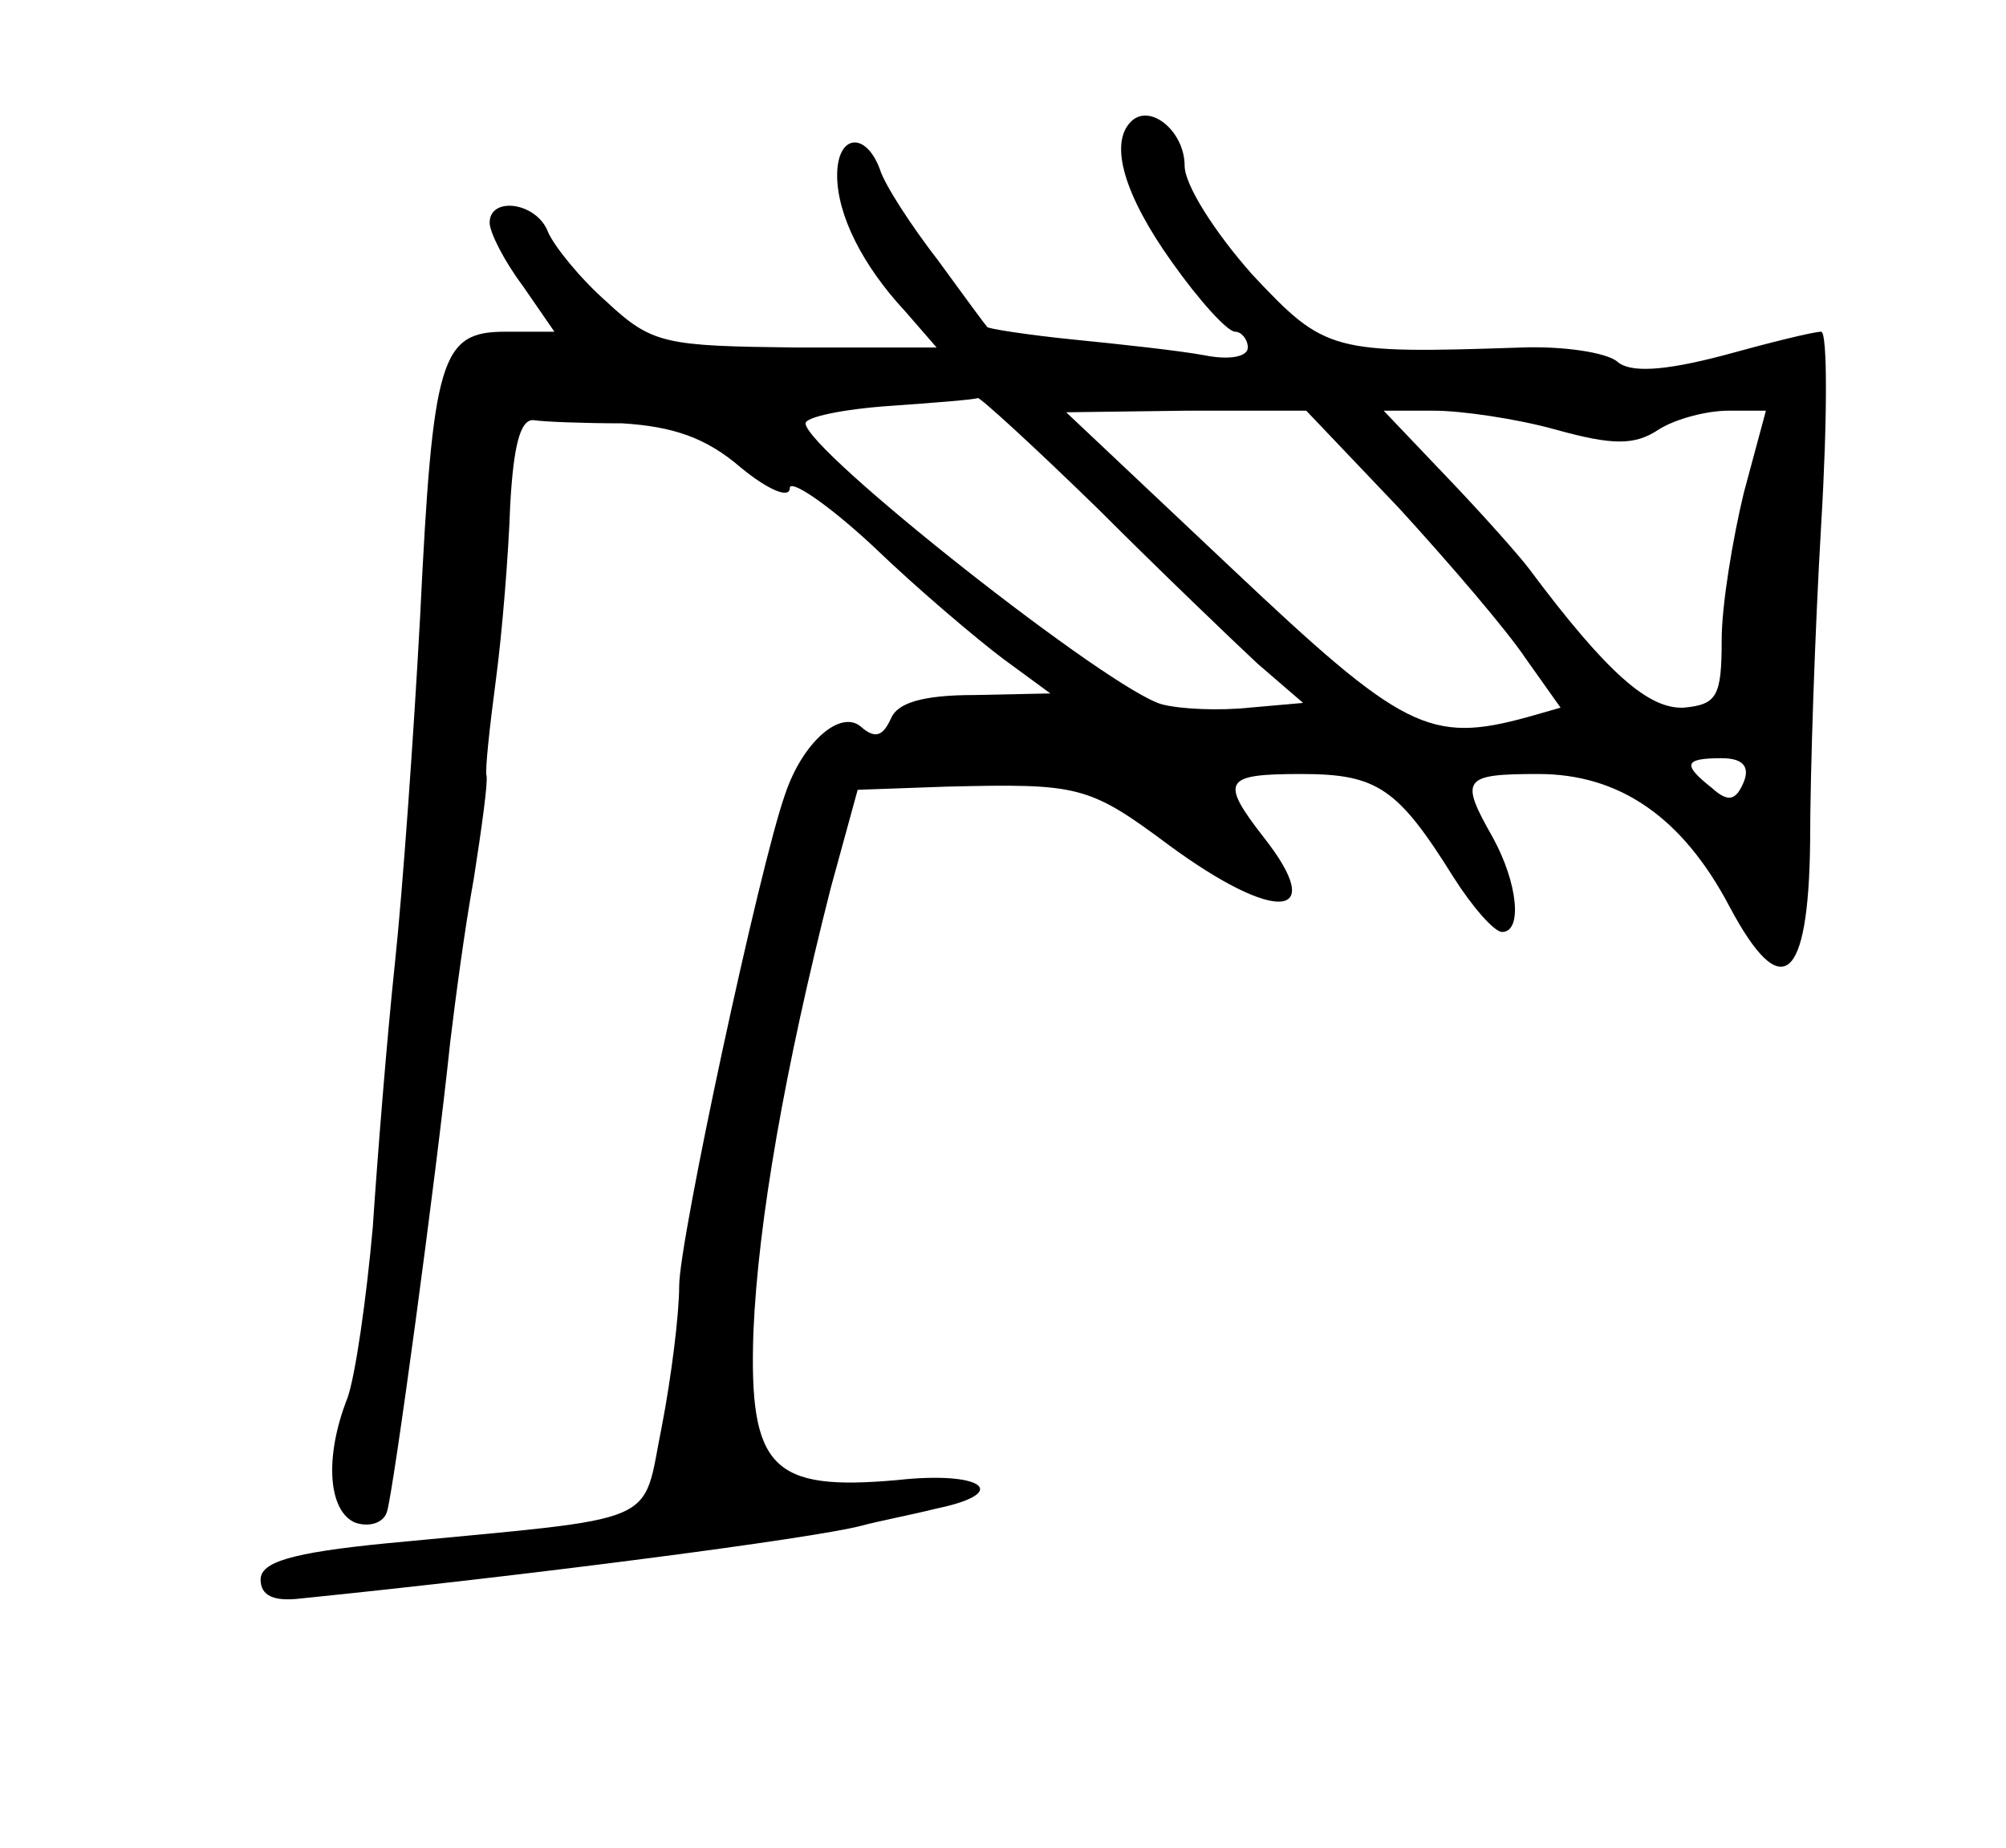 <?xml version="1.0" standalone="no"?>
<!DOCTYPE svg PUBLIC "-//W3C//DTD SVG 20010904//EN"
 "http://www.w3.org/TR/2001/REC-SVG-20010904/DTD/svg10.dtd">
<svg version="1.0" xmlns="http://www.w3.org/2000/svg"
 width="127pt" height="117pt" viewBox="0 0 127 117"
 preserveAspectRatio="xMidYMid meet">
<g transform="translate(0,117) scale(0.1,-0.1)"
fill="#000000" stroke="none">
<path d="M716 1093 c-14 -14 -4 -47 26 -89 17 -24 35 -44 40 -44 4 0 8 -5 8
-10 0 -6 -12 -8 -27 -5 -16 3 -53 7 -83 10 -30 3 -55 7 -55 8 -1 1 -15 20 -31
42 -17 22 -34 48 -37 58 -9 24 -27 22 -27 -4 0 -25 16 -57 43 -86 l20 -23 -89
0 c-83 1 -91 2 -120 29 -17 15 -33 35 -37 44 -7 19 -37 23 -37 6 0 -6 9 -24
21 -40 l20 -29 -31 0 c-41 0 -46 -16 -54 -180 -4 -74 -11 -173 -16 -220 -5
-47 -11 -122 -14 -167 -4 -45 -11 -94 -16 -108 -15 -38 -12 -72 5 -79 9 -3 18
0 20 7 4 12 31 211 40 297 3 25 9 71 15 104 5 32 9 61 8 65 -1 3 2 31 6 61 4
30 8 80 9 110 2 36 6 55 15 54 6 -1 32 -2 56 -2 32 -2 53 -9 75 -28 17 -14 31
-20 31 -13 0 6 24 -10 53 -37 28 -27 66 -59 82 -71 l30 -22 -48 -1 c-33 0 -49
-5 -53 -15 -5 -11 -10 -13 -19 -5 -13 11 -37 -10 -48 -43 -16 -45 -67 -282
-67 -311 0 -18 -5 -58 -11 -89 -13 -64 3 -57 -174 -74 -61 -6 -80 -12 -80 -23
0 -10 8 -14 25 -12 148 15 324 38 355 46 11 3 32 7 48 11 48 10 29 24 -25 18
-79 -7 -94 7 -91 94 3 70 20 167 49 281 l17 62 56 2 c84 2 90 1 141 -37 68
-50 101 -47 60 5 -28 36 -25 40 24 40 48 0 61 -9 96 -65 12 -19 26 -35 31 -35
13 0 10 31 -6 60 -21 37 -19 40 29 40 51 0 91 -27 121 -84 33 -62 50 -48 51
41 0 43 3 133 7 201 4 67 4 122 0 122 -5 0 -33 -7 -62 -15 -38 -10 -59 -11
-67 -4 -7 6 -35 10 -61 9 -120 -4 -124 -3 -170 46 -24 27 -43 57 -43 69 0 22
-22 40 -34 28z m-21 -245 c40 -40 86 -84 101 -98 l29 -25 -34 -3 c-19 -2 -43
-1 -55 2 -32 8 -226 161 -226 178 0 4 24 9 53 11 28 2 54 4 56 5 1 1 36 -31
76 -70z m191 0 c32 -35 68 -77 80 -95 l22 -31 -21 -6 c-62 -17 -79 -8 -187 94
l-105 99 76 1 76 0 59 -62z m99 50 c36 -10 50 -10 65 0 11 7 31 12 44 12 l24
0 -14 -52 c-7 -29 -14 -71 -14 -93 0 -36 -3 -41 -24 -43 -22 -1 -48 21 -98 88
-6 8 -29 34 -52 58 l-40 42 32 0 c17 0 52 -5 77 -12z m119 -223 c-5 -12 -10
-13 -20 -4 -19 15 -18 19 6 19 13 0 18 -5 14 -15z"/>
</g>
</svg>

